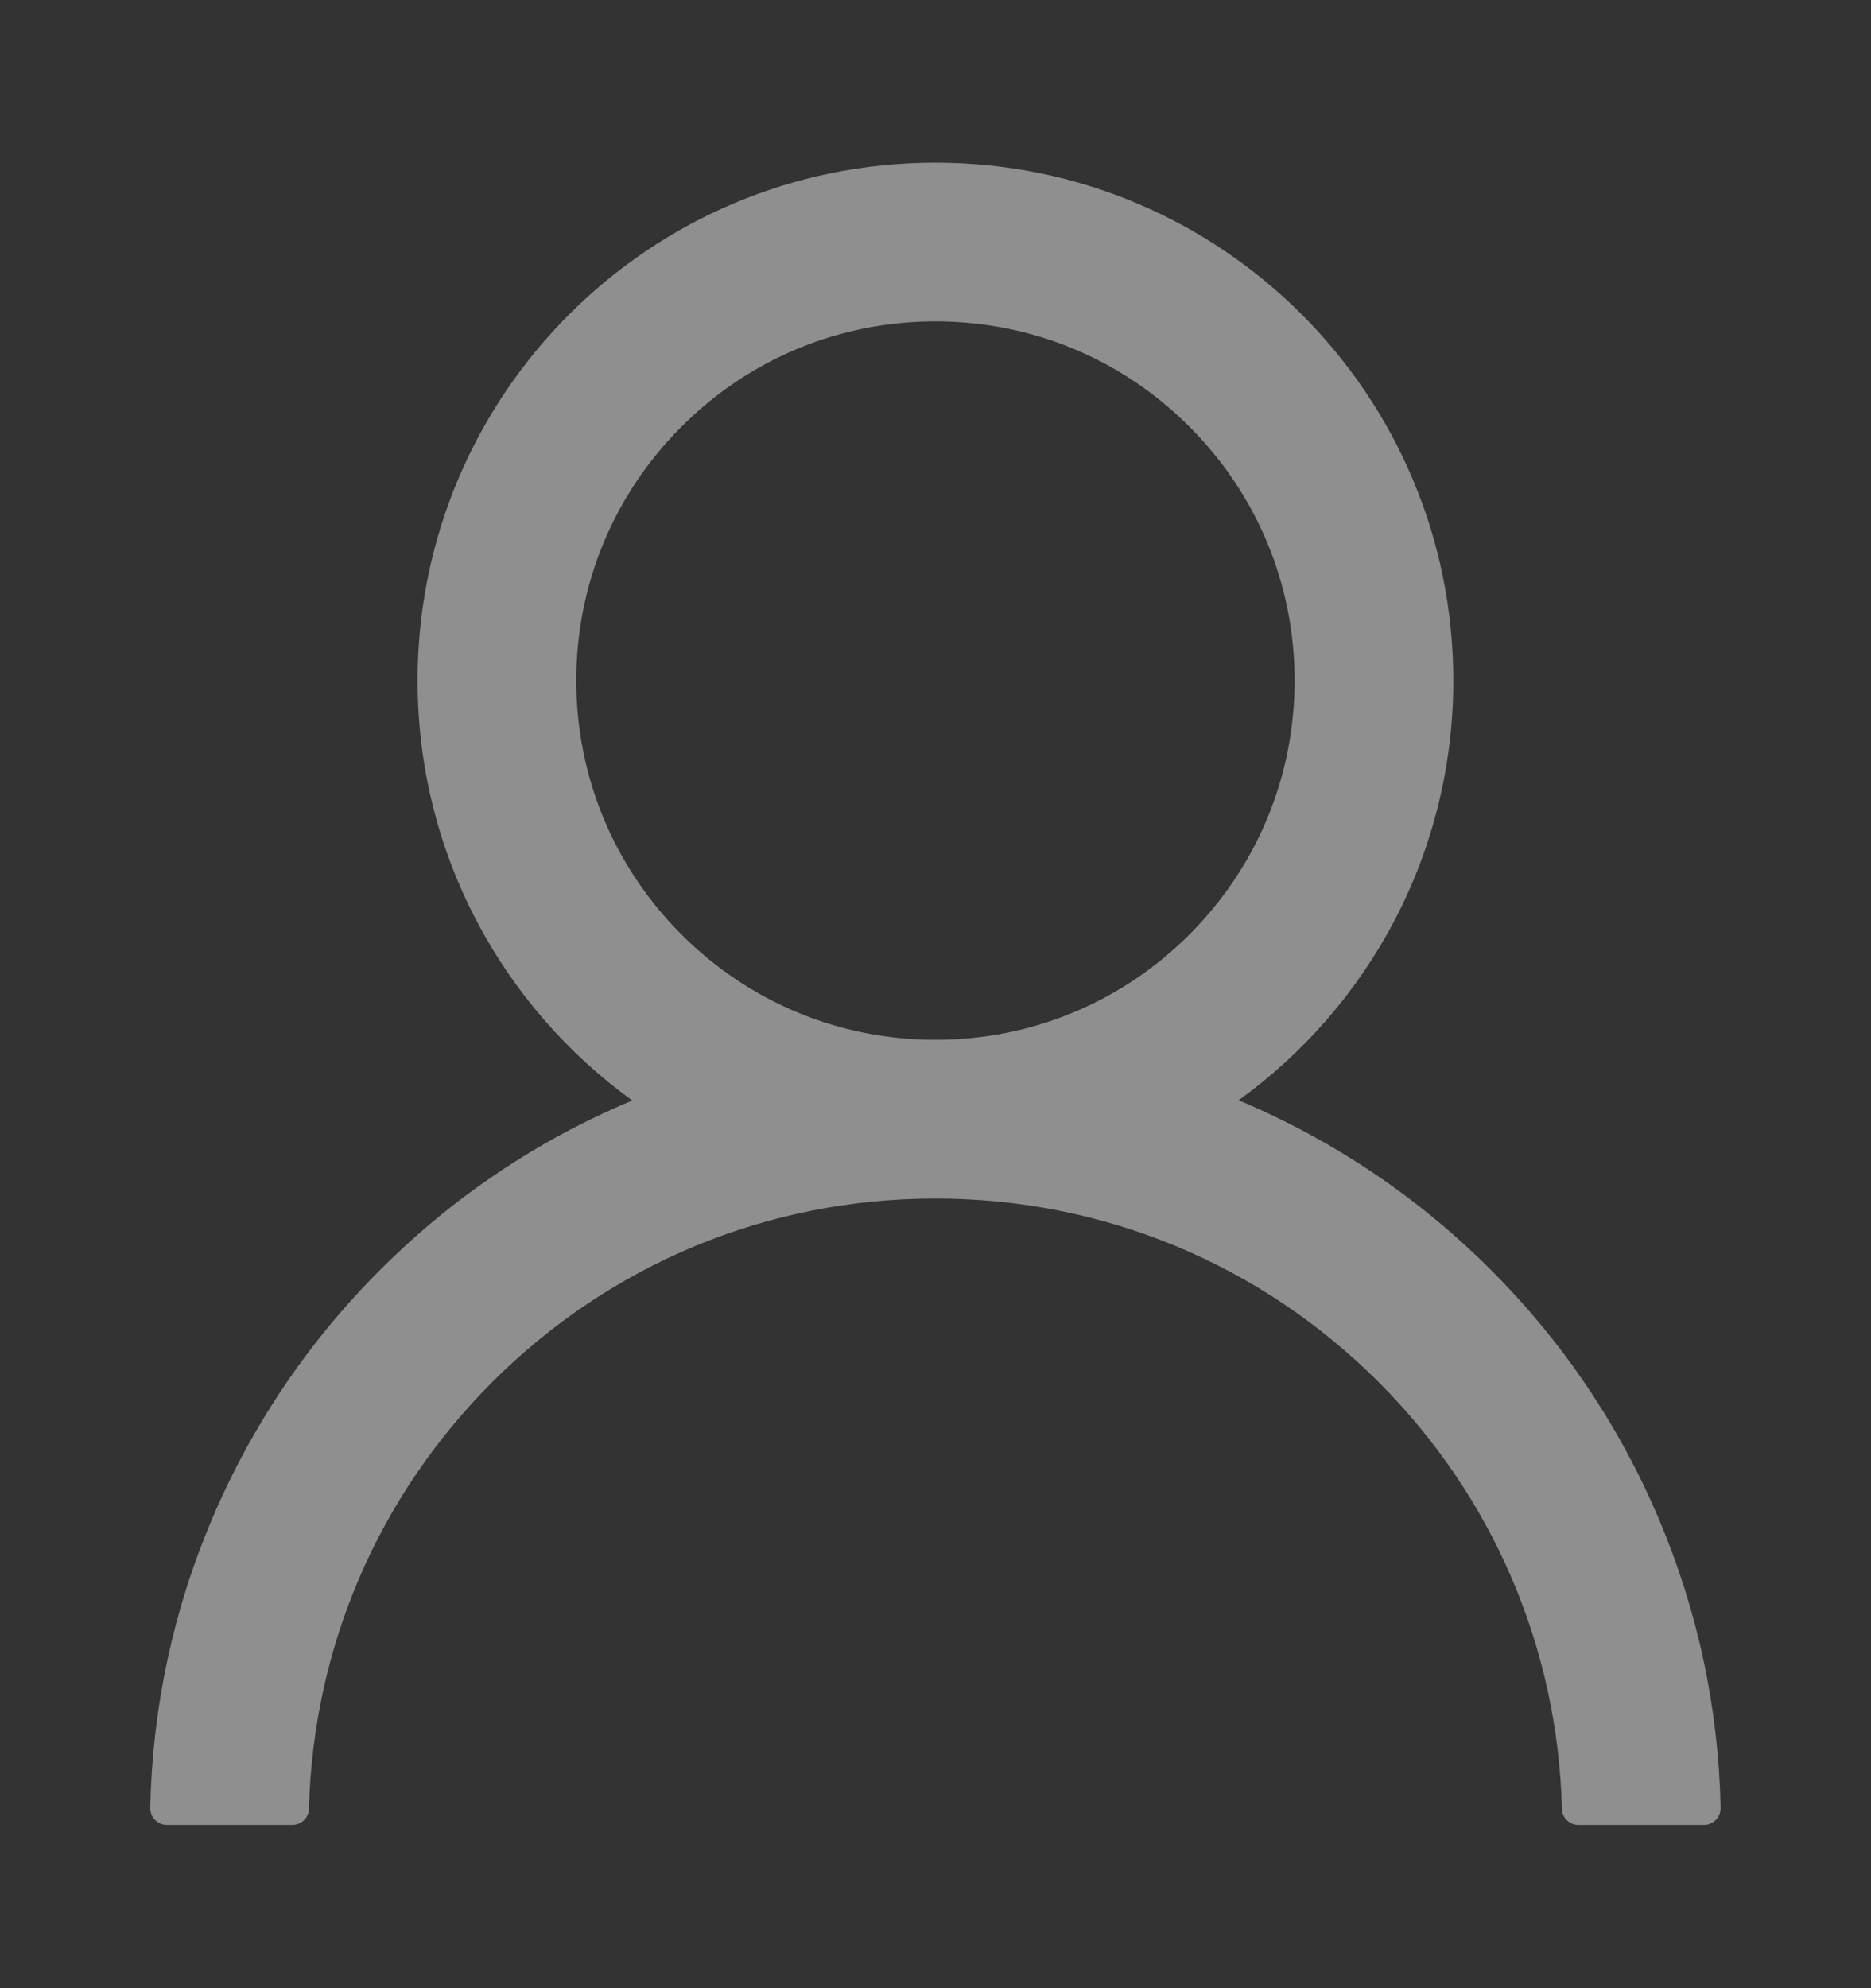 <svg width="16" height="17" viewBox="0 0 16 17" fill="none" xmlns="http://www.w3.org/2000/svg">
<rect x="0" y="0" width="16" height="17" fill="#333333" stroke="none"/>
<path d="M14.187 12.991C13.85 12.193 13.361 11.468 12.748 10.857C12.136 10.244 11.411 9.755 10.614 9.417C10.607 9.414 10.6 9.412 10.592 9.408C11.705 8.605 12.428 7.296 12.428 5.819C12.428 3.373 10.446 1.391 7.999 1.391C5.553 1.391 3.571 3.373 3.571 5.819C3.571 7.296 4.294 8.605 5.407 9.41C5.399 9.414 5.392 9.416 5.385 9.419C4.585 9.757 3.867 10.241 3.251 10.858C2.638 11.47 2.149 12.195 1.812 12.992C1.48 13.773 1.302 14.61 1.285 15.459C1.285 15.477 1.288 15.496 1.295 15.514C1.302 15.532 1.312 15.548 1.326 15.562C1.339 15.575 1.355 15.586 1.373 15.594C1.39 15.601 1.409 15.605 1.428 15.605H2.499C2.578 15.605 2.641 15.542 2.642 15.466C2.678 14.087 3.232 12.796 4.21 11.817C5.223 10.805 6.567 10.248 7.999 10.248C9.432 10.248 10.776 10.805 11.789 11.817C12.767 12.796 13.321 14.087 13.357 15.466C13.358 15.544 13.421 15.605 13.499 15.605H14.571C14.59 15.605 14.609 15.601 14.626 15.594C14.644 15.586 14.66 15.575 14.673 15.562C14.687 15.548 14.697 15.532 14.704 15.514C14.711 15.496 14.714 15.477 14.714 15.459C14.696 14.605 14.519 13.775 14.187 12.991V12.991ZM7.999 8.891C7.18 8.891 6.408 8.571 5.828 7.991C5.248 7.41 4.928 6.639 4.928 5.819C4.928 5 5.248 4.228 5.828 3.648C6.408 3.067 7.18 2.748 7.999 2.748C8.819 2.748 9.591 3.067 10.171 3.648C10.751 4.228 11.071 5 11.071 5.819C11.071 6.639 10.751 7.41 10.171 7.991C9.591 8.571 8.819 8.891 7.999 8.891Z" fill="white" fill-opacity="0.45"/>
</svg>

